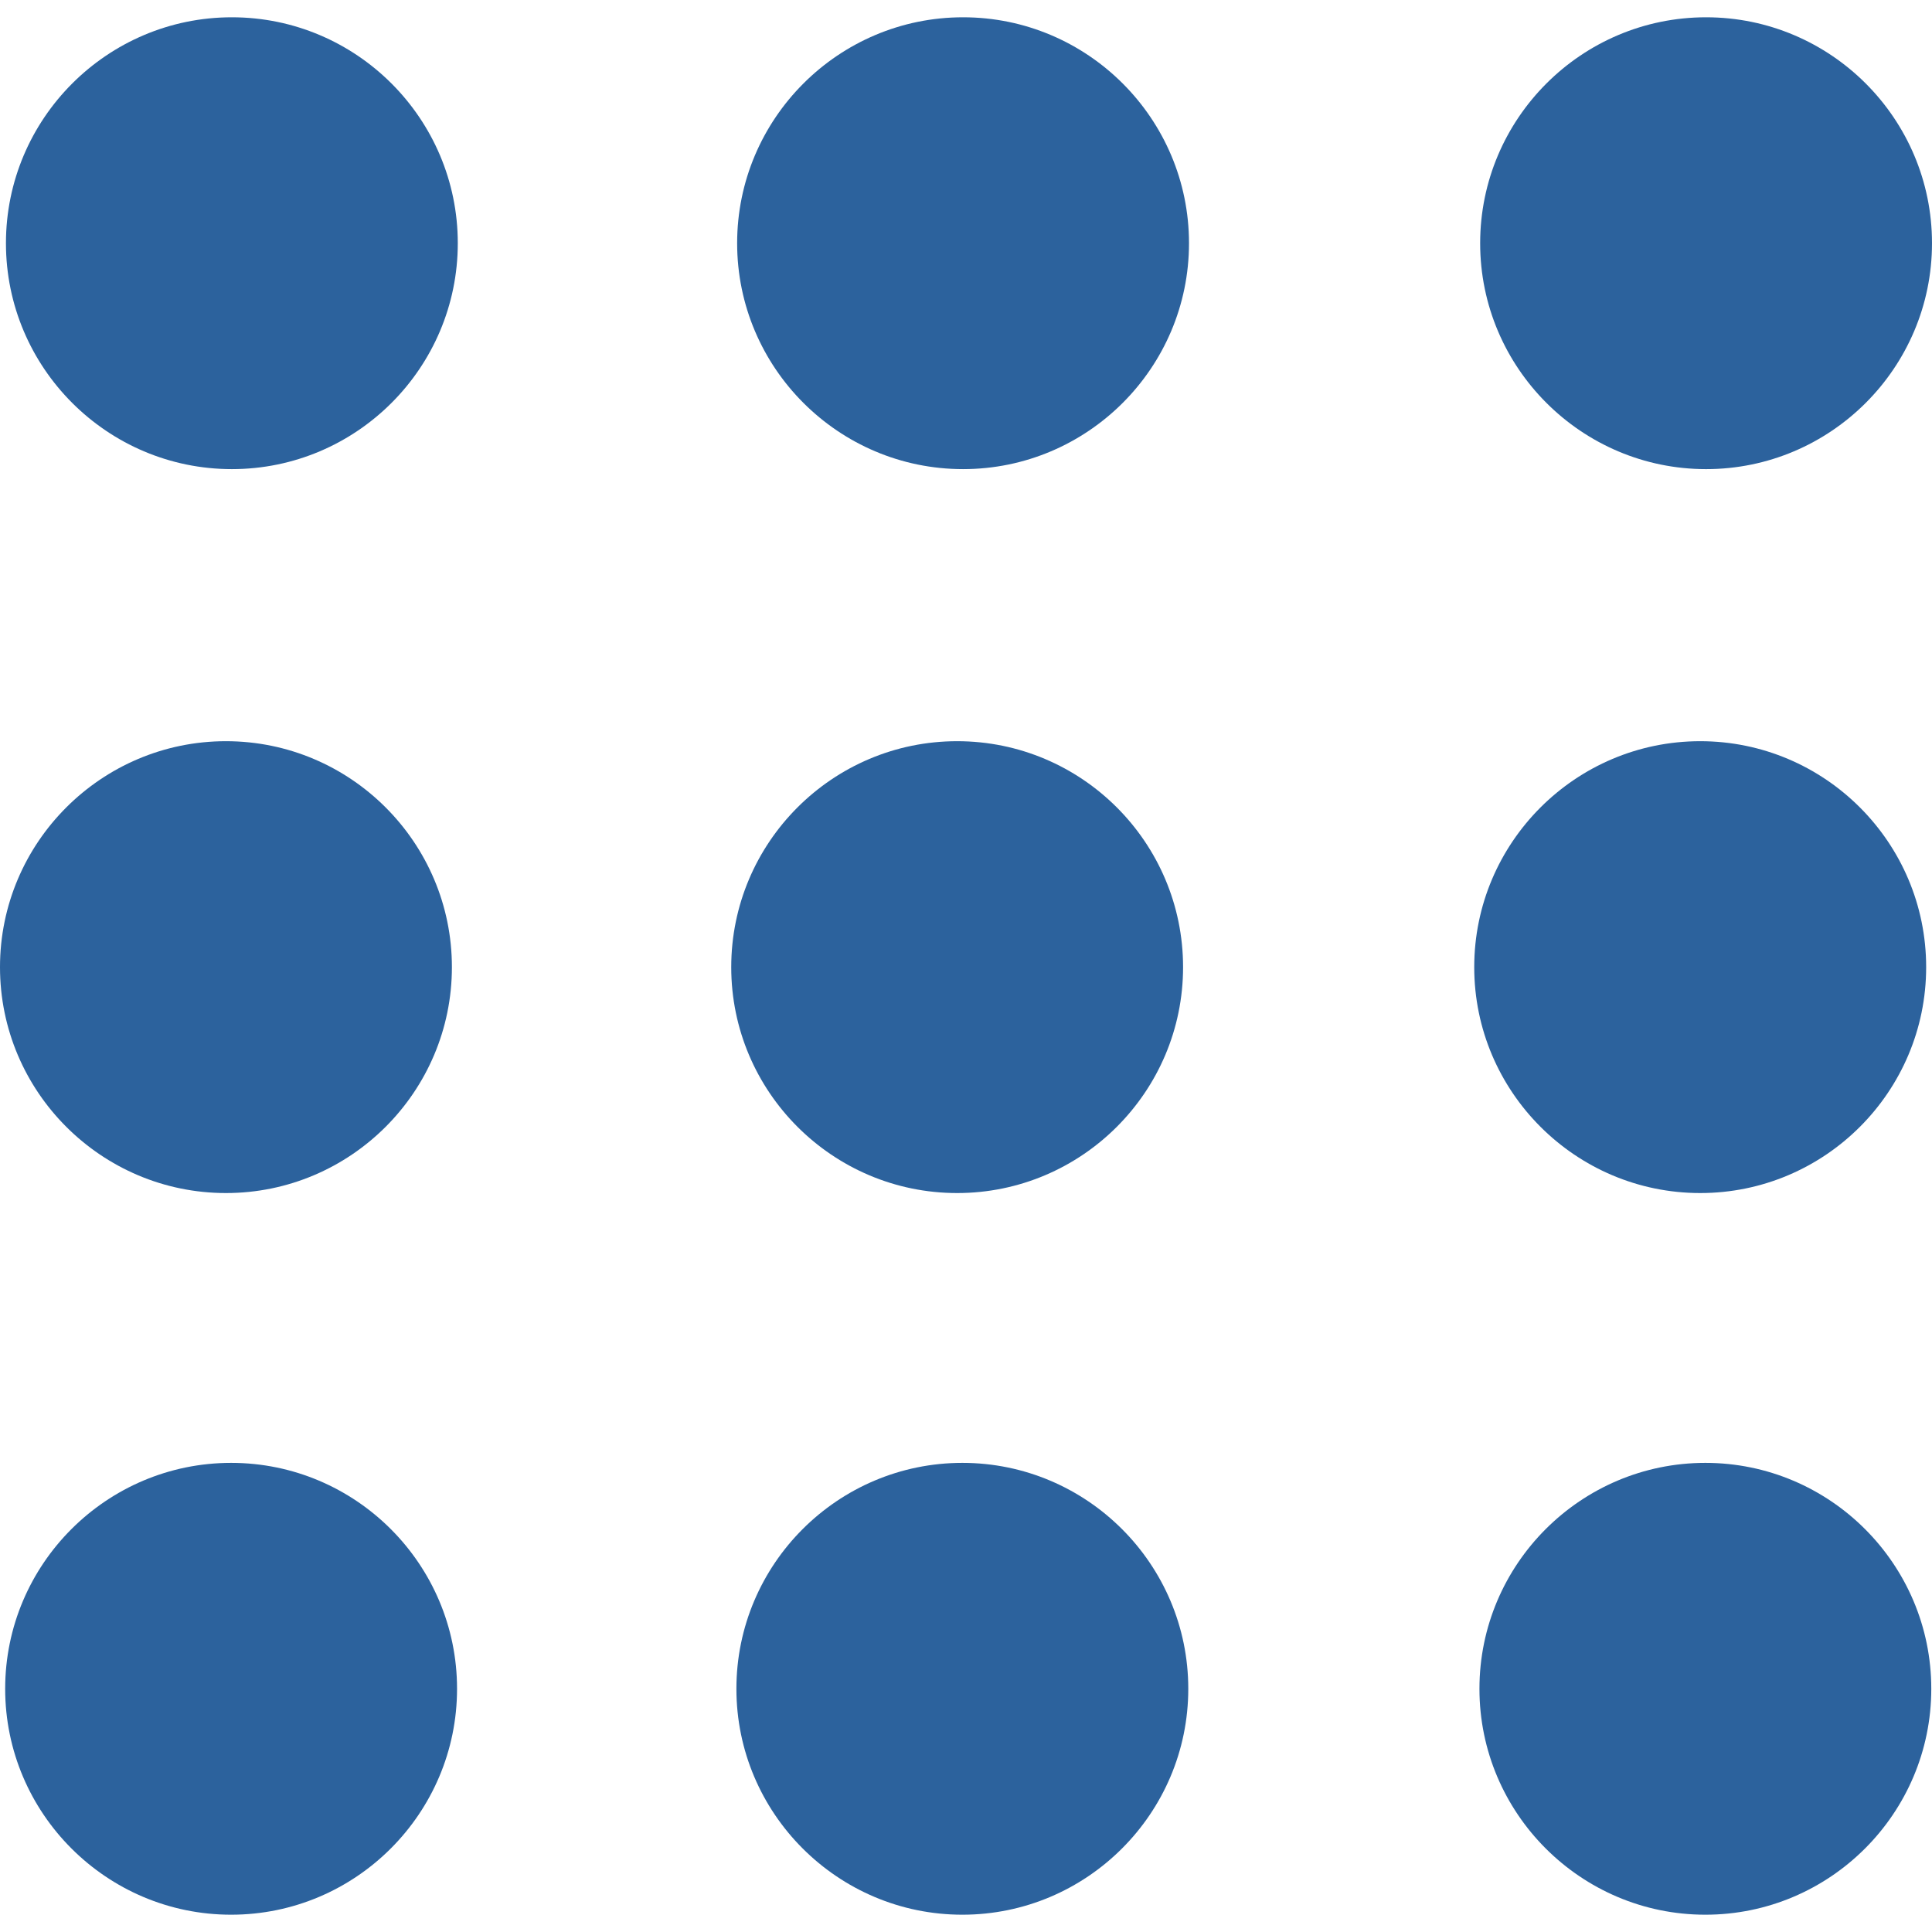 <?xml version="1.0"?>
<svg xmlns="http://www.w3.org/2000/svg" version="1.1" id="Capa_1" x="0px" y="0px" width="512px" height="512px"
     viewBox="0 0 276.167 276.167" style="enable-background:new 0 0 276.167 276.167;" xml:space="preserve" class=""><g><g>
	<g>
		<path d="M33.144,2.471C15.336,2.471,0.85,16.958,0.85,34.765s14.48,32.293,32.294,32.293s32.294-14.486,32.294-32.293    S50.951,2.471,33.144,2.471z"
              data-original="#000000" class="active-path" data-old_color="#000000" fill="#2C629D"/>
        <path d="M137.663,2.471c-17.807,0-32.294,14.487-32.294,32.294s14.487,32.293,32.294,32.293c17.808,0,32.297-14.486,32.297-32.293    S155.477,2.471,137.663,2.471z"
              data-original="#000000" class="active-path" data-old_color="#000000" fill="#2C629D"/>
        <path d="M243.873,67.059c17.804,0,32.294-14.486,32.294-32.293S261.689,2.471,243.873,2.471s-32.294,14.487-32.294,32.294    S226.068,67.059,243.873,67.059z"
              data-original="#000000" class="active-path" data-old_color="#000000" fill="#2C629D"/>
        <path d="M32.3,170.539c17.807,0,32.297-14.483,32.297-32.293c0-17.811-14.49-32.297-32.297-32.297S0,120.436,0,138.246    C0,156.056,14.493,170.539,32.3,170.539z"
              data-original="#000000" class="active-path" data-old_color="#000000" fill="#2C629D"/>
        <path d="M136.819,170.539c17.804,0,32.294-14.483,32.294-32.293c0-17.811-14.478-32.297-32.294-32.297    c-17.813,0-32.294,14.486-32.294,32.297C104.525,156.056,119.012,170.539,136.819,170.539z"
              data-original="#000000" class="active-path" data-old_color="#000000" fill="#2C629D"/>
        <path d="M243.038,170.539c17.811,0,32.294-14.483,32.294-32.293c0-17.811-14.483-32.297-32.294-32.297    s-32.306,14.486-32.306,32.297C210.732,156.056,225.222,170.539,243.038,170.539z"
              data-original="#000000" class="active-path" data-old_color="#000000" fill="#2C629D"/>
        <path d="M33.039,209.108c-17.807,0-32.3,14.483-32.3,32.294c0,17.804,14.493,32.293,32.3,32.293s32.293-14.482,32.293-32.293    S50.846,209.108,33.039,209.108z"
              data-original="#000000" class="active-path" data-old_color="#000000" fill="#2C629D"/>
        <path d="M137.564,209.108c-17.808,0-32.3,14.483-32.3,32.294c0,17.804,14.487,32.293,32.3,32.293    c17.804,0,32.293-14.482,32.293-32.293S155.368,209.108,137.564,209.108z"
              data-original="#000000" class="active-path" data-old_color="#000000" fill="#2C629D"/>
        <path d="M243.771,209.108c-17.804,0-32.294,14.483-32.294,32.294c0,17.804,14.49,32.293,32.294,32.293    c17.811,0,32.294-14.482,32.294-32.293S261.575,209.108,243.771,209.108z"
              data-original="#000000" class="active-path" data-old_color="#000000" fill="#2C629D"/>
	</g>
</g></g> </svg>
